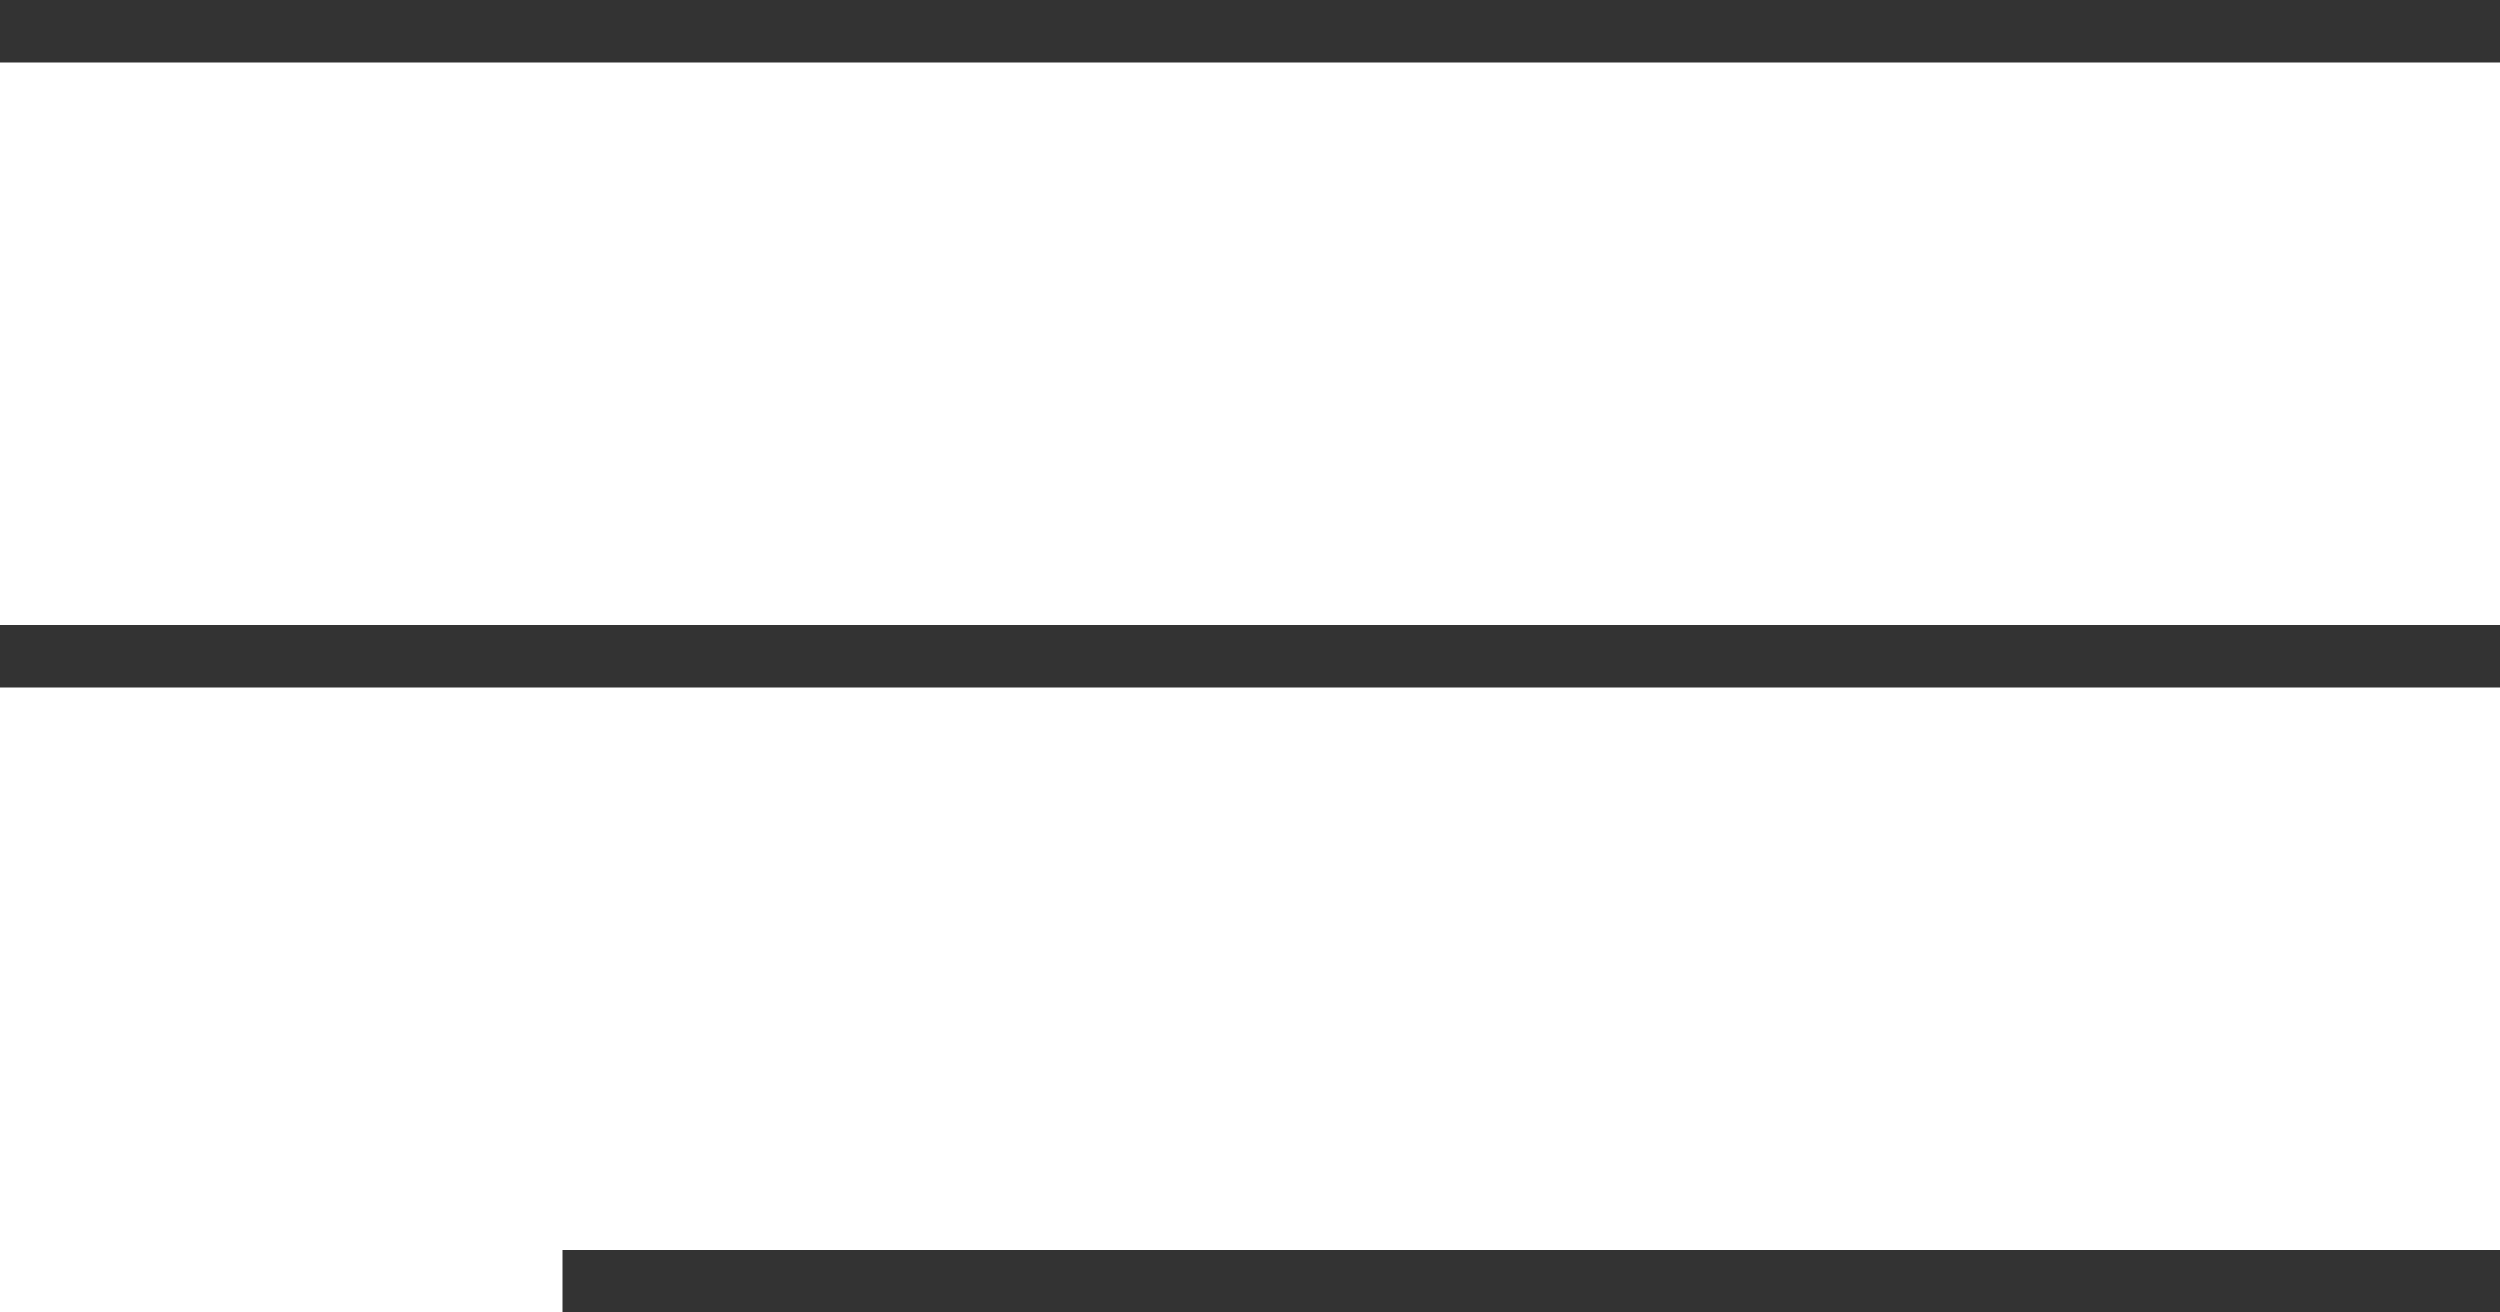 <svg xmlns="http://www.w3.org/2000/svg" width="40" height="21" viewBox="0 0 40 21"><g transform="translate(0 0.5)"><line x2="40" fill="none" stroke="#333" stroke-width="1"/><line x2="40" transform="translate(0 10)" fill="none" stroke="#333" stroke-width="1"/><line x2="31" transform="translate(9 20)" fill="none" stroke="#333" stroke-width="1"/></g></svg>